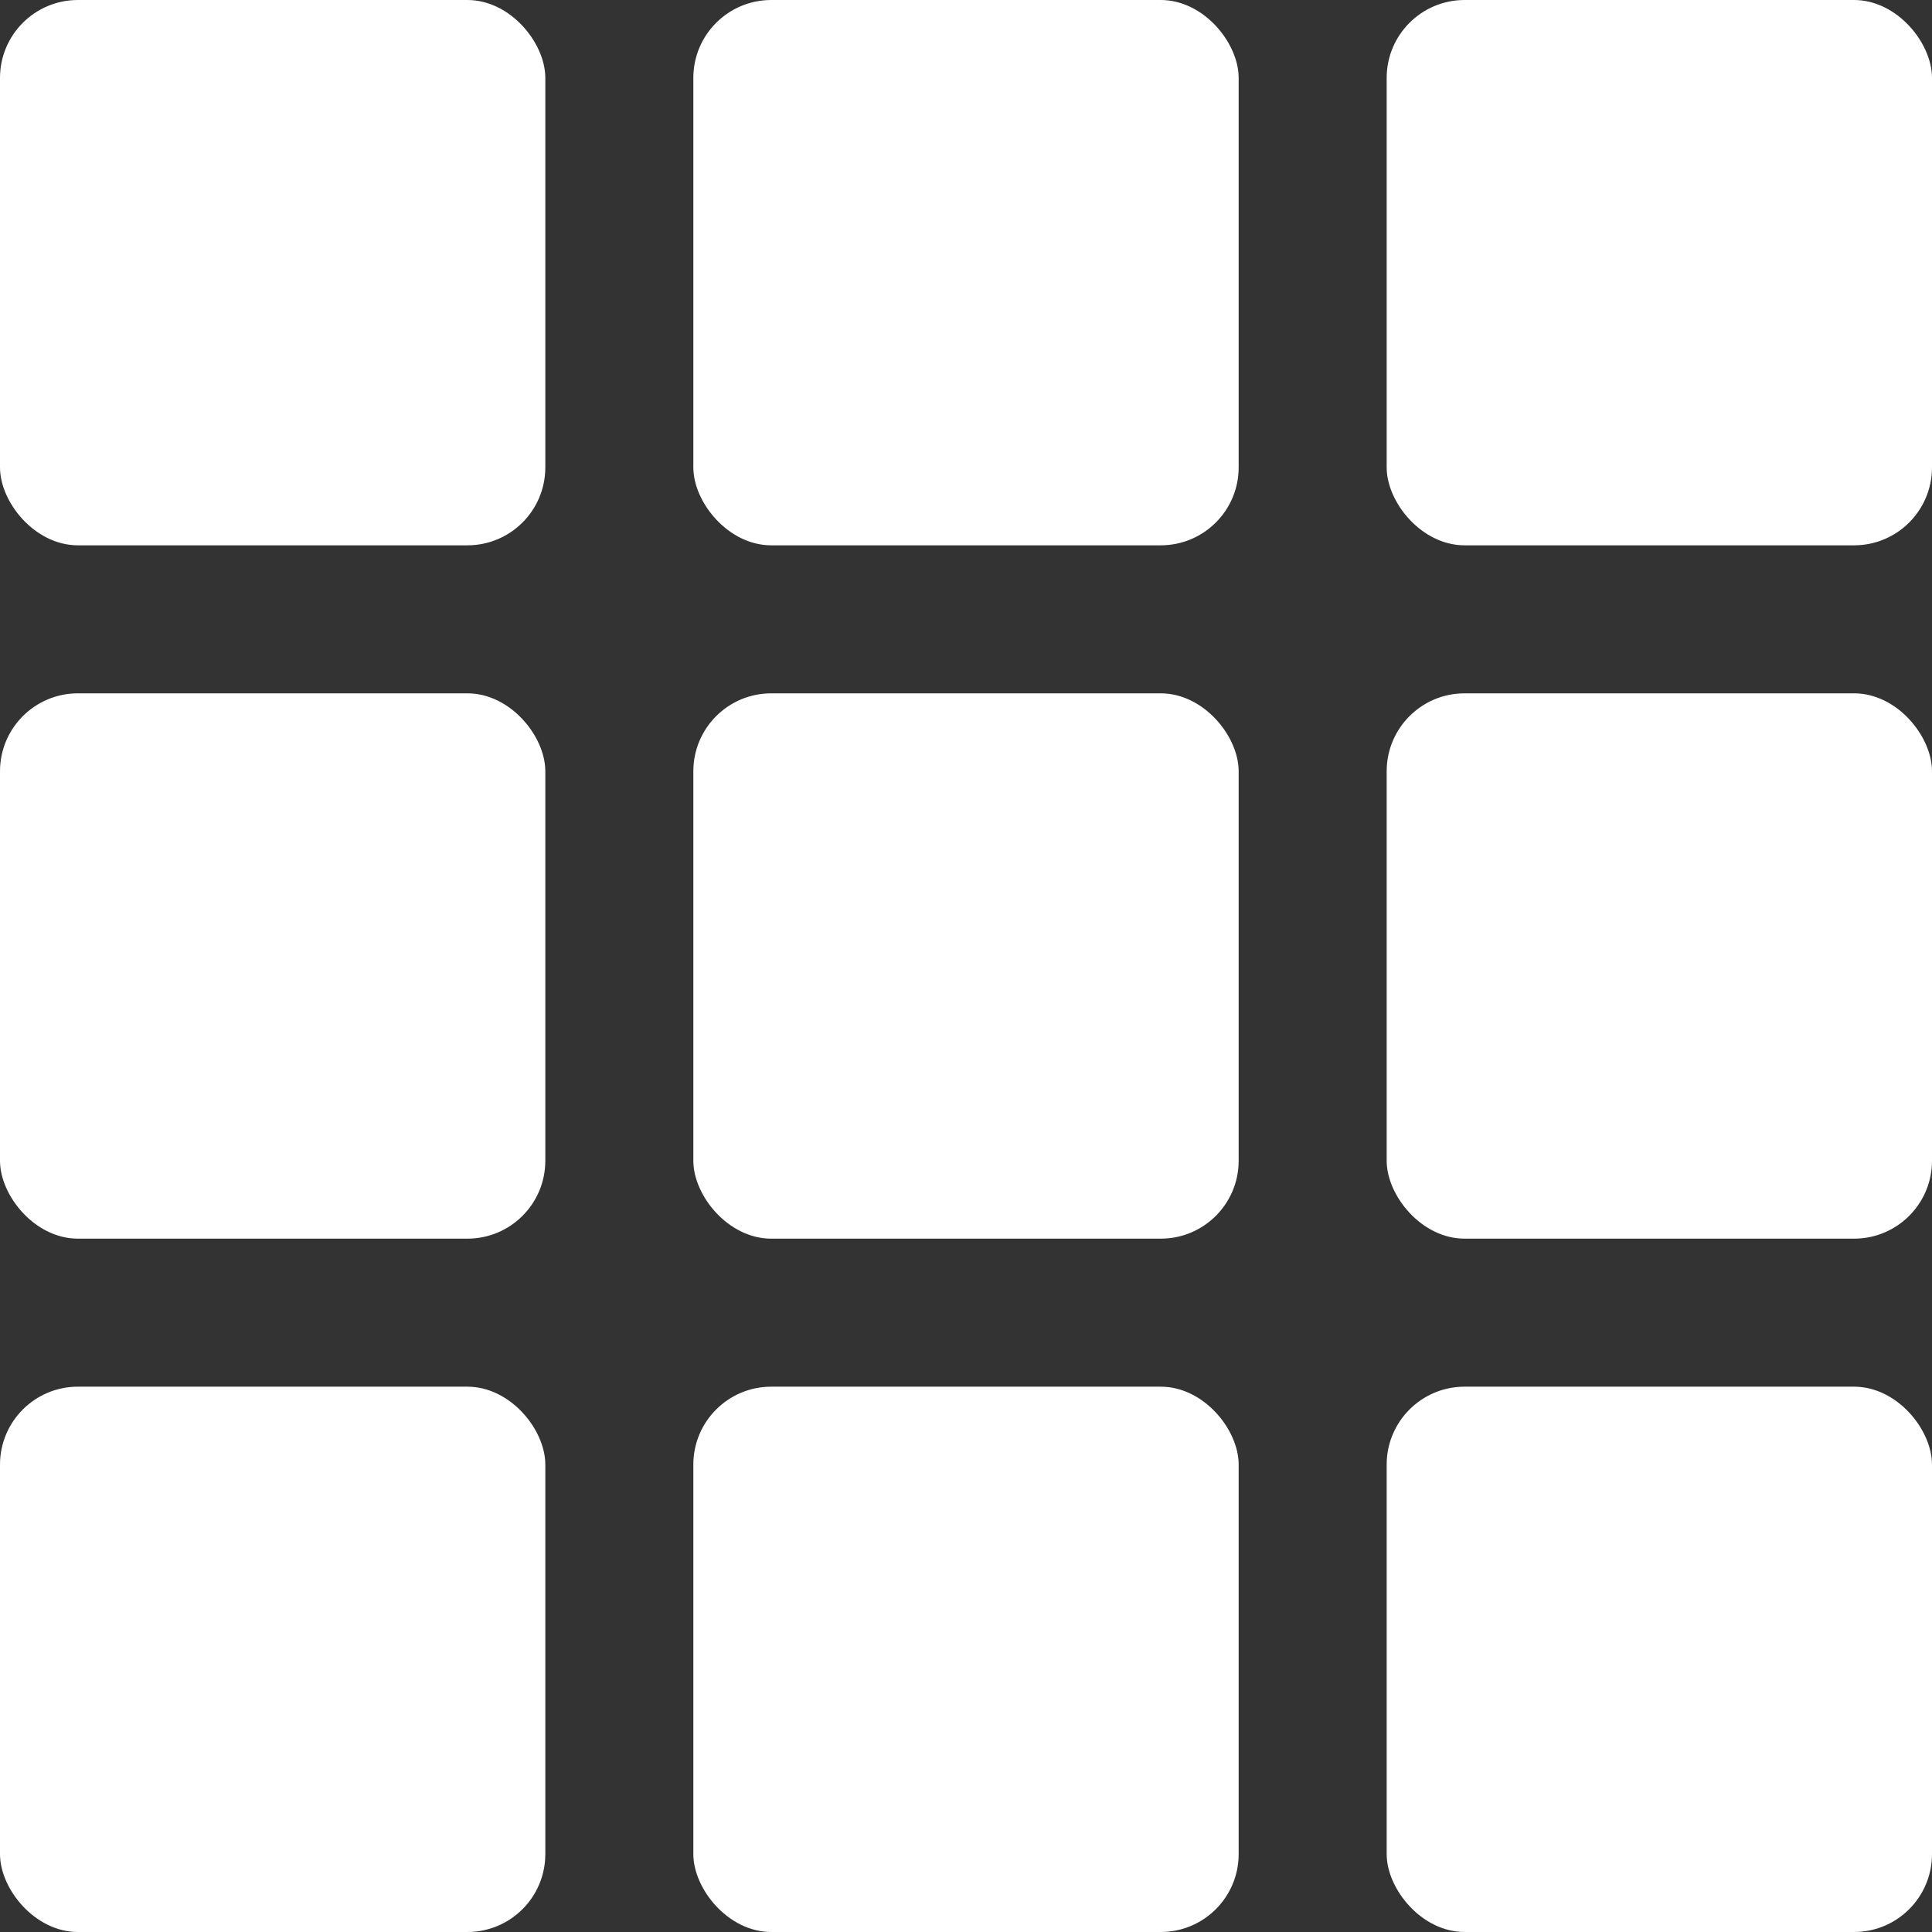 <svg width="248" height="248" viewBox="0 0 248 248" fill="none" xmlns="http://www.w3.org/2000/svg">
    <rect x="0" y="0" width="248" height="248" fill="#333333" stroke="none"/>
    <rect width="70" height="70" rx="10" fill="white"/>
    <rect x="178" width="70" height="70" rx="10" fill="white"/>
    <rect x="89" width="70" height="70" rx="10" fill="white"/>
    <rect y="178" width="70" height="70" rx="10" fill="white"/>
    <rect x="178" y="178" width="70" height="70" rx="10" fill="white"/>
    <rect x="89" y="178" width="70" height="70" rx="10" fill="white"/>
    <rect y="89" width="70" height="70" rx="10" fill="white"/>
    <rect x="178" y="89" width="70" height="70" rx="10" fill="white"/>
    <rect x="89" y="89" width="70" height="70" rx="10" fill="white"/>
</svg>